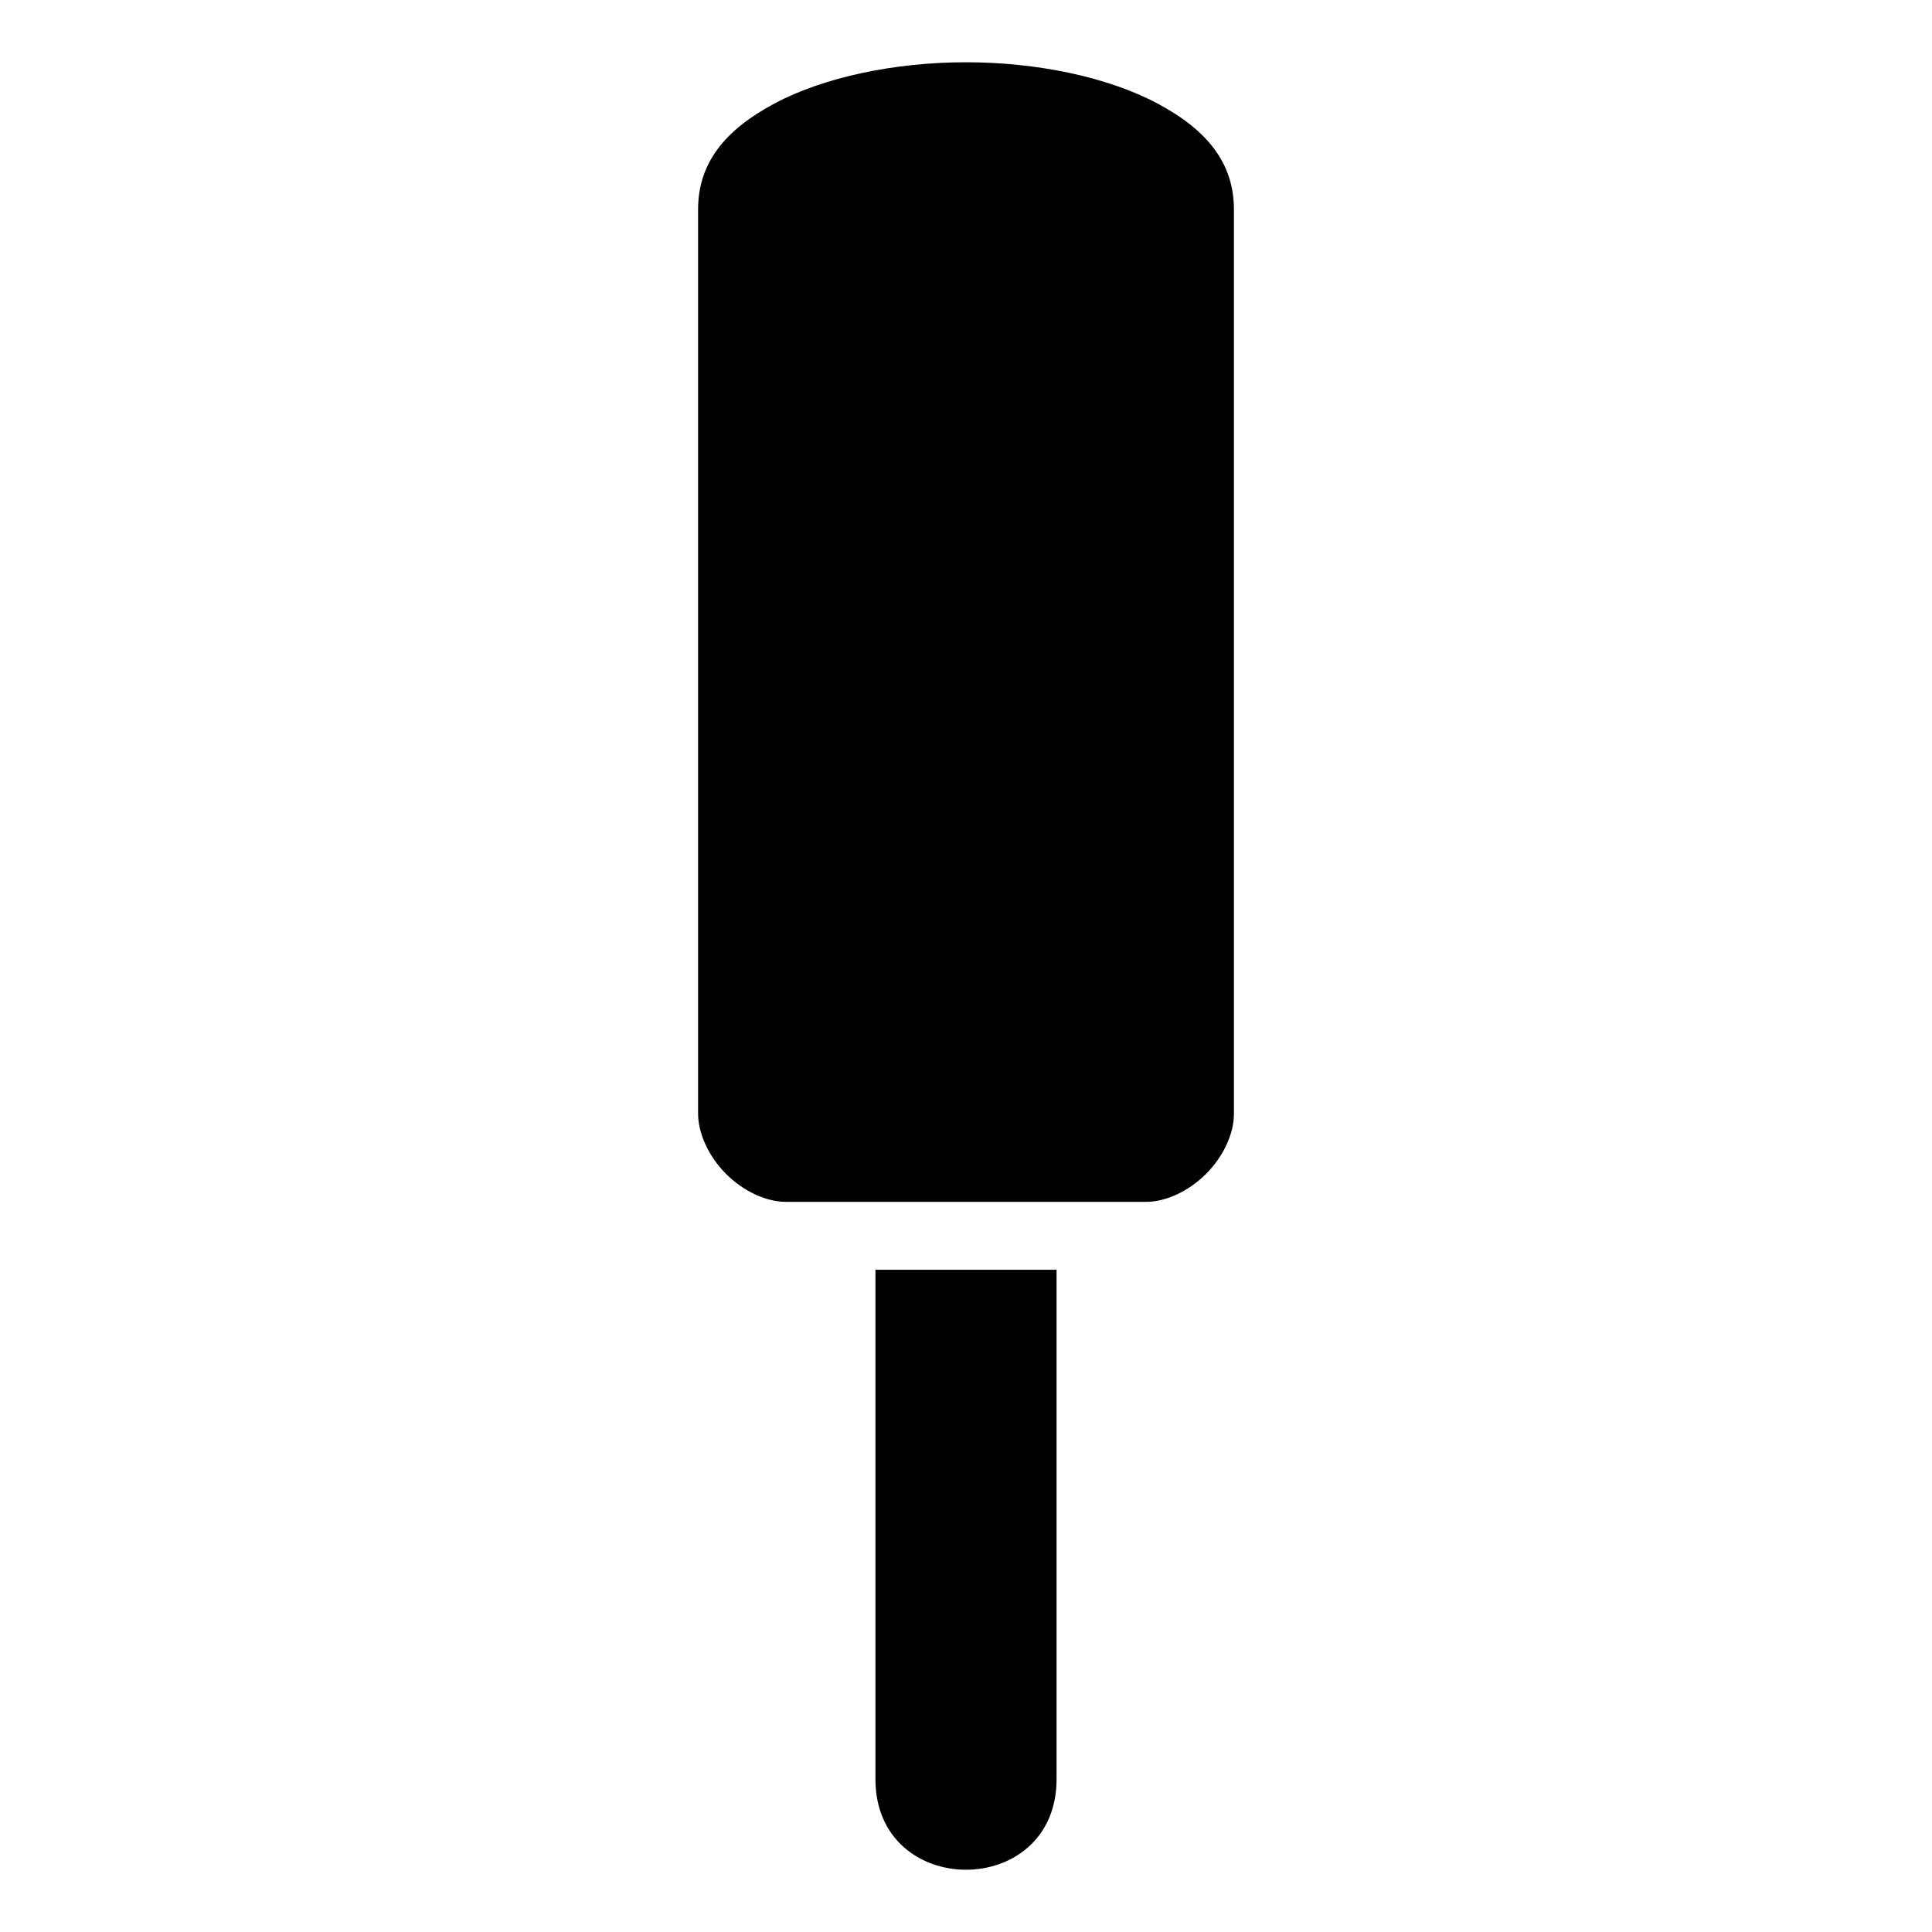 <svg xmlns="http://www.w3.org/2000/svg" viewBox="0 0 512 512"><path d="M256 16.5c-18.8 0-37.597 3.917-50.766 10.94S185 43.25 185 55.5v239.582c0 5.285 2.807 11.398 7.406 16.014s10.67 7.404 15.836 7.404h95.516c5.165 0 11.246-2.793 15.847-7.395 4.602-4.6 7.395-10.682 7.395-15.847V55.5c0-12.25-7.066-21.037-20.234-28.06C293.598 20.42 274.8 16.5 256 16.5zm-24 320v135c0 32 48 32 48 0v-135z"/></svg>